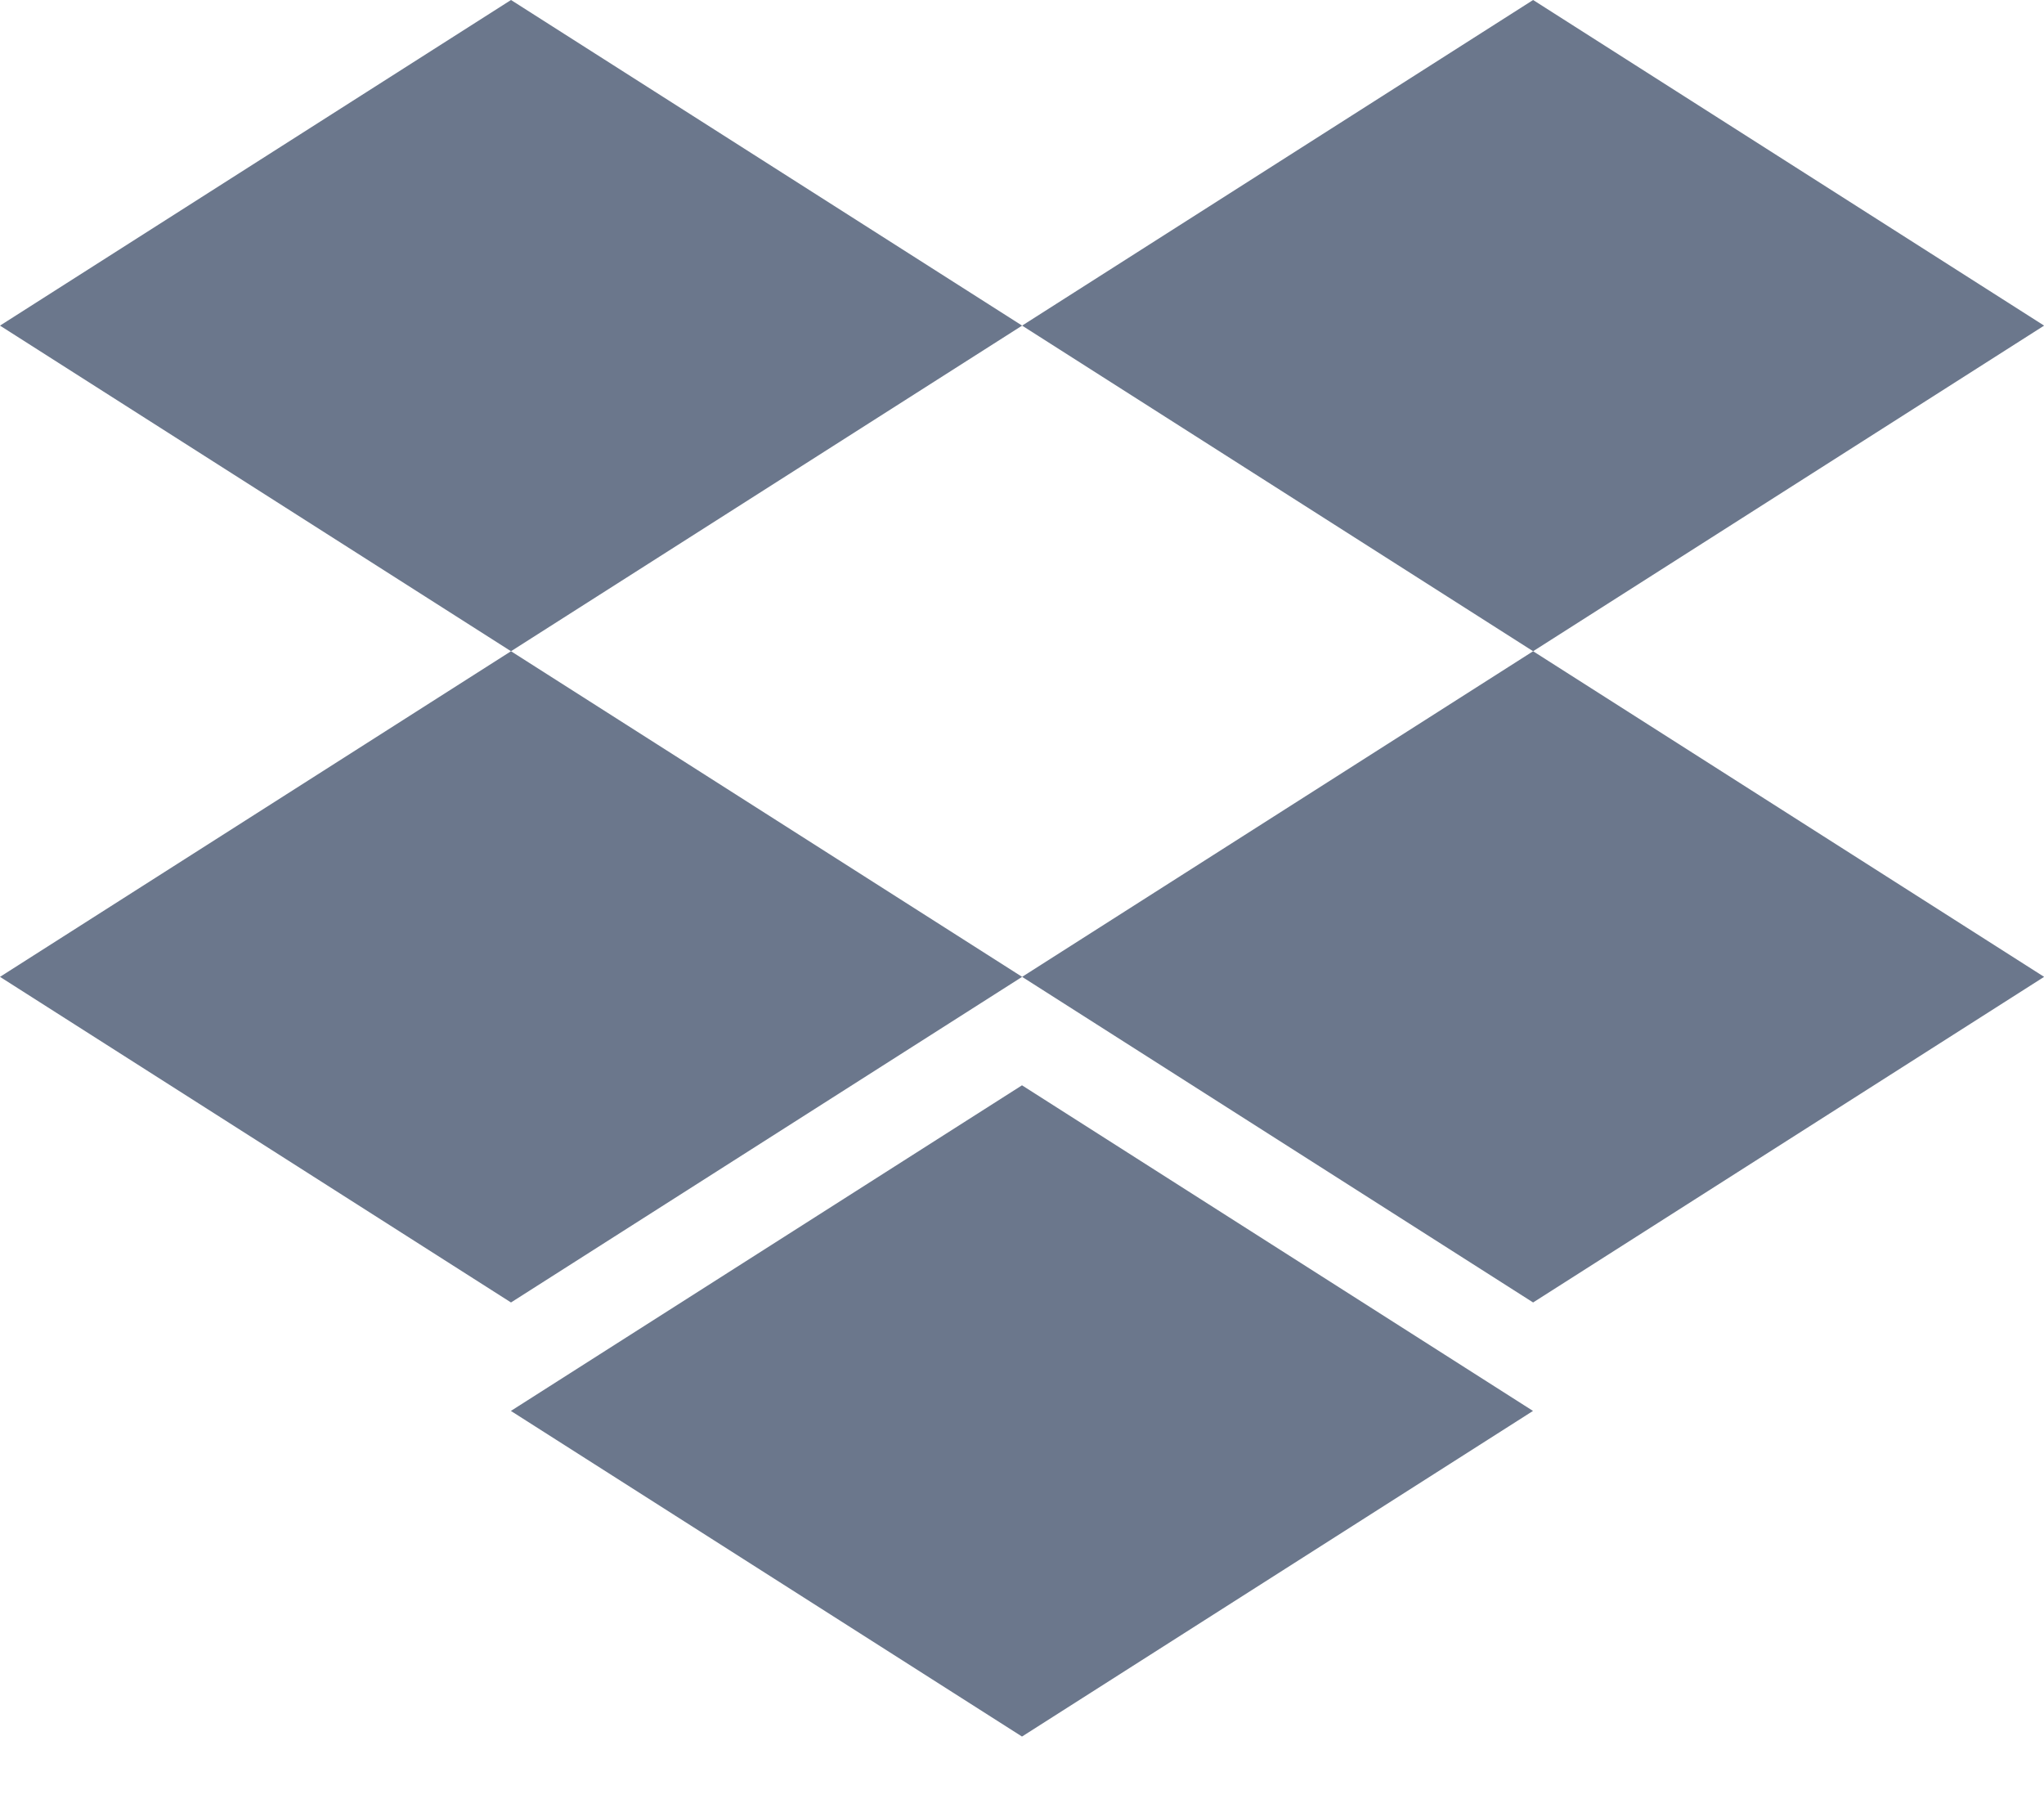 <svg fill="none" height="16" viewBox="0 0 18 16" width="18" xmlns="http://www.w3.org/2000/svg"><g fill="#6B778C"><path clip-rule="evenodd" d="m4.5 0-4.5 2.867 4.5 2.867-4.5 2.867 4.5 2.867 4.501-2.867 4.5 2.867 4.5-2.867-4.5-2.867 4.5-2.867-4.5-2.867-4.5 2.867zm4.501 2.867 4.5 2.867-4.5 2.867-4.501-2.867z" fill-rule="evenodd"/><path d="m9 15.29-4.501-2.867 4.501-2.867 4.5 2.867z"/></g></svg>
